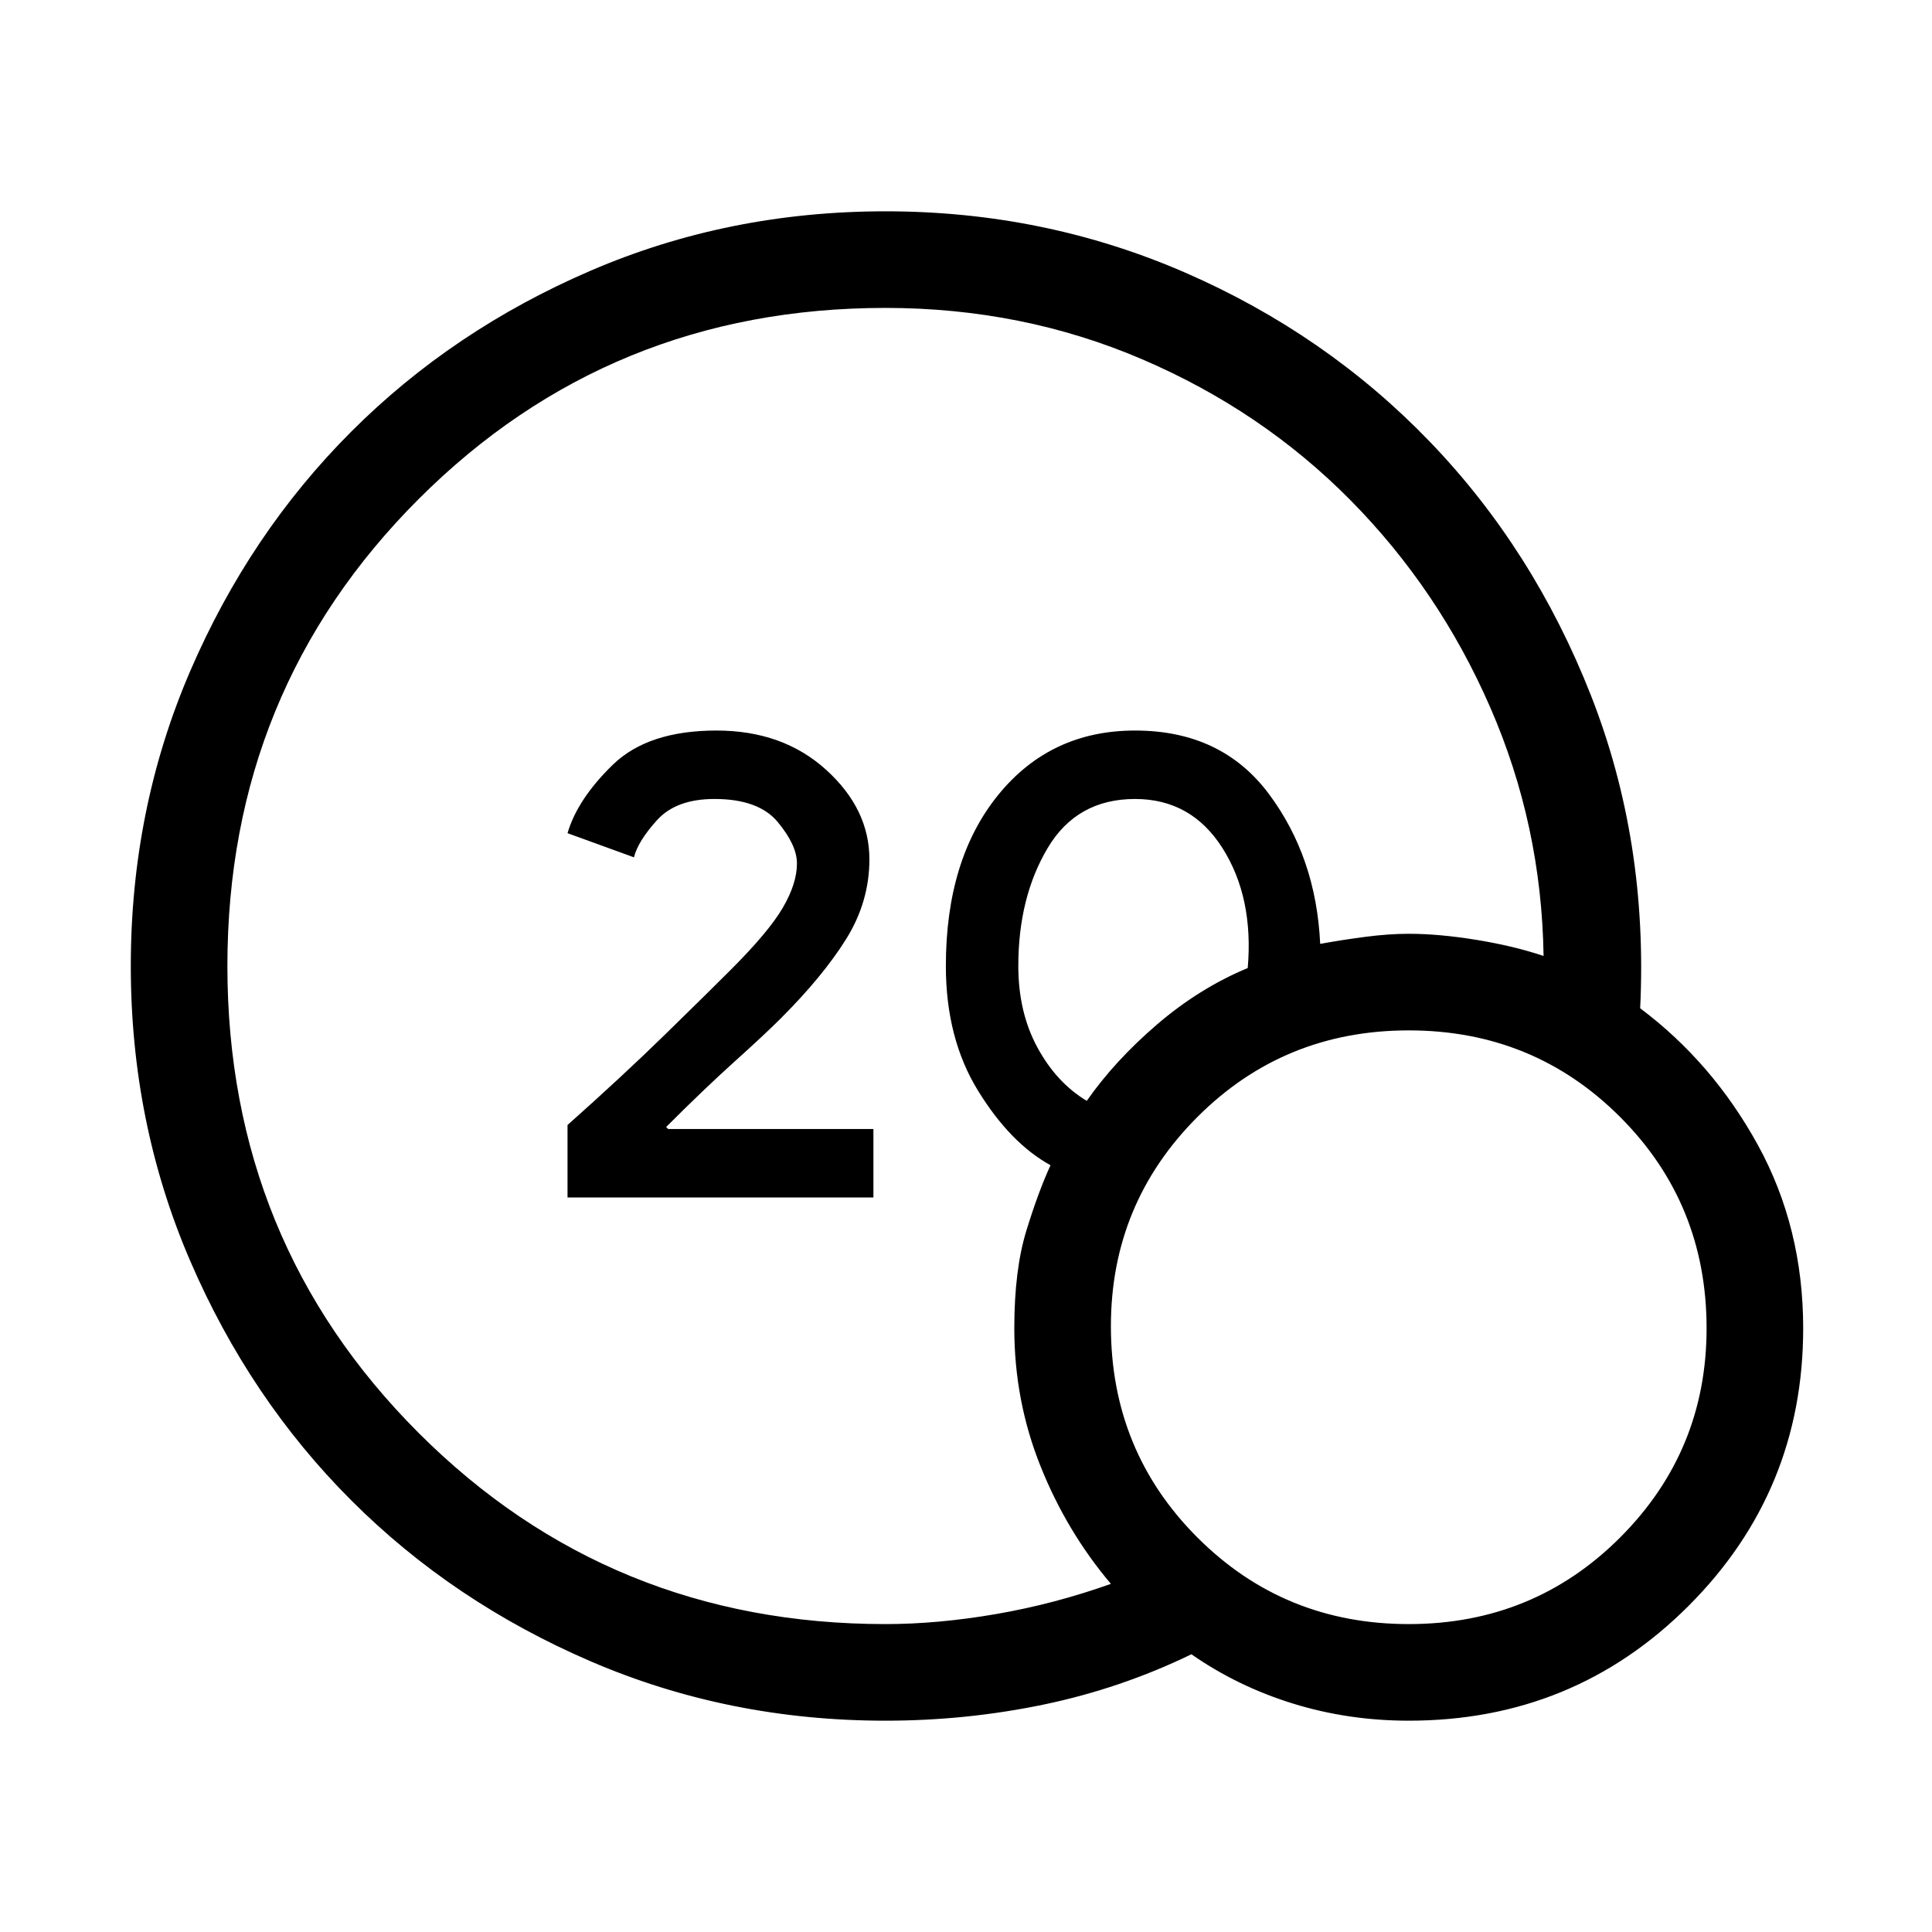 <svg xmlns="http://www.w3.org/2000/svg" height="40" width="40"><path d="M11.75 24.792v-1.5q1.125-1 2.021-1.875.896-.875 1.354-1.334.792-.791 1.083-1.291.292-.5.292-.917 0-.375-.396-.854t-1.312-.479q-.792 0-1.188.437-.396.438-.479.771l-1.375-.5q.208-.708.938-1.417.729-.708 2.145-.708 1.375 0 2.271.813.896.812.896 1.854 0 .875-.479 1.646-.479.77-1.354 1.645-.334.334-.959.896-.625.563-1.416 1.354l.041.042h4.25v1.417Zm6.583 10.833q-3.25 0-6.104-1.229t-4.958-3.334q-2.104-2.104-3.334-4.958Q2.708 23.25 2.708 20t1.229-6.104q1.23-2.854 3.334-4.958 2.104-2.105 4.958-3.334t6.104-1.229q3.292 0 6.209 1.271 2.916 1.271 5.062 3.5 2.146 2.229 3.334 5.25 1.187 3.021 1.02 6.479 1.5 1.125 2.438 2.833.937 1.709.937 3.792 0 3.375-2.375 5.75t-5.791 2.375q-1.25 0-2.396-.354t-2.104-1.021q-1.459.708-3.063 1.042-1.604.333-3.271.333Zm0-2q1.084 0 2.292-.208 1.208-.209 2.375-.625-.917-1.084-1.458-2.438Q21 29 21 27.5q0-1.208.25-2.021.25-.812.5-1.354-.833-.458-1.5-1.542-.667-1.083-.667-2.583 0-2.208 1.084-3.542 1.083-1.333 2.833-1.333 1.792 0 2.771 1.313.979 1.312 1.062 3.104.459-.084.938-.146.479-.063.896-.063.625 0 1.395.125.771.125 1.396.334-.041-2.709-1.104-5.146-1.062-2.438-2.896-4.292-1.833-1.854-4.312-2.916-2.479-1.063-5.313-1.063-5.708 0-9.666 3.958Q4.708 14.292 4.708 20t3.959 9.667q3.958 3.958 9.666 3.958ZM22.5 22.792q.583-.834 1.458-1.584.875-.75 1.875-1.166.125-1.459-.521-2.48-.645-1.02-1.812-1.02-1.208 0-1.812 1.02-.605 1.021-.605 2.438 0 .958.396 1.688.396.729 1.021 1.104Zm6.667 10.833q2.583 0 4.375-1.792 1.791-1.791 1.791-4.333 0-2.583-1.791-4.375-1.792-1.792-4.375-1.792-2.584 0-4.375 1.792Q23 24.917 23 27.458q0 2.584 1.792 4.375 1.791 1.792 4.375 1.792Z"/></svg>